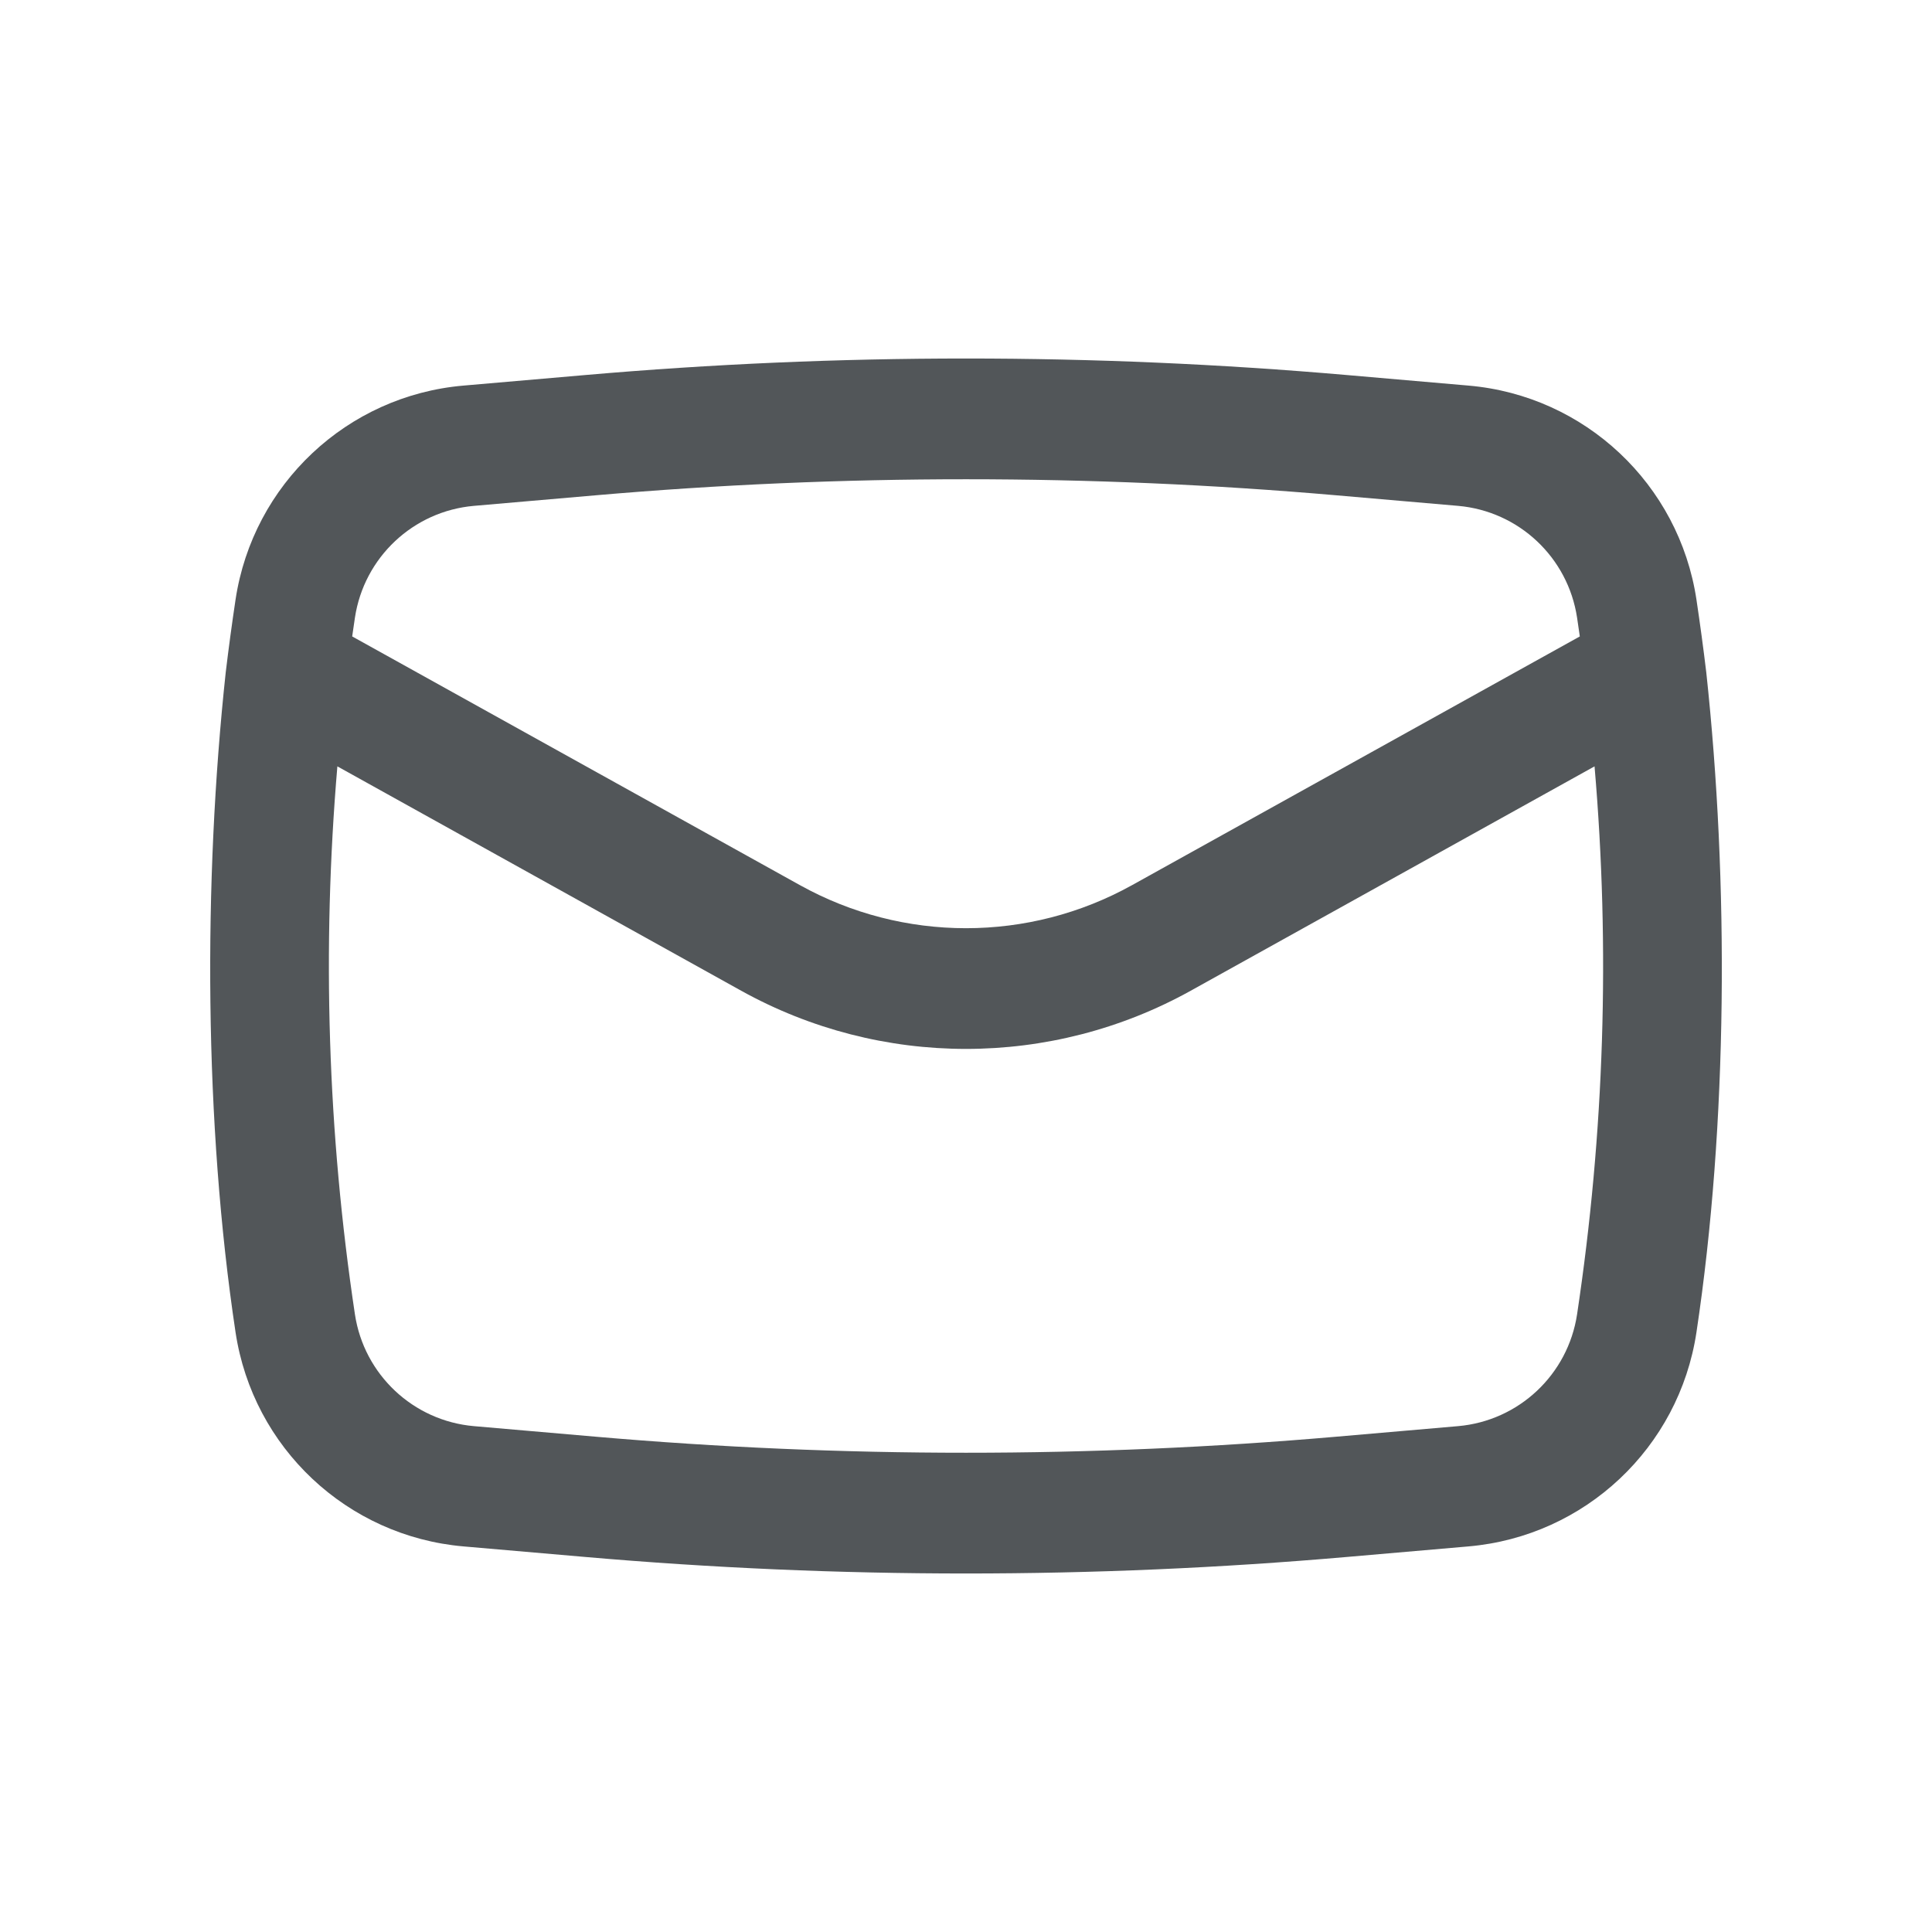 <svg width="24" height="24" viewBox="0 0 24 24" fill="none" xmlns="http://www.w3.org/2000/svg">
<path fill-rule="evenodd" clip-rule="evenodd" d="M2.804 8.353C2.524 10.956 2.536 13.958 2.926 16.55C3.142 17.985 4.312 19.084 5.757 19.21L7.268 19.341C10.416 19.615 13.583 19.615 16.733 19.341L18.243 19.21C19.688 19.084 20.858 17.985 21.074 16.55C21.464 13.958 21.477 10.956 21.196 8.353C21.16 8.052 21.119 7.75 21.074 7.449C20.858 6.015 19.688 4.915 18.243 4.79L16.733 4.659C13.583 4.385 10.416 4.385 7.268 4.659L5.757 4.79C4.312 4.915 3.142 6.015 2.926 7.449C2.881 7.75 2.84 8.052 2.804 8.353ZM7.397 6.153C10.46 5.887 13.54 5.887 16.602 6.153L18.113 6.284C18.867 6.35 19.478 6.924 19.591 7.673C19.602 7.75 19.614 7.828 19.625 7.906L14.064 10.995C12.78 11.709 11.22 11.709 9.936 10.995L4.375 7.906C4.386 7.828 4.397 7.75 4.409 7.673C4.522 6.924 5.133 6.35 5.887 6.284L7.397 6.153ZM19.808 9.52C20.003 11.788 19.93 14.072 19.591 16.327C19.478 17.076 18.867 17.65 18.113 17.716L16.603 17.847C13.54 18.113 10.46 18.113 7.397 17.847L5.887 17.716C5.133 17.65 4.522 17.076 4.409 16.327C4.07 14.072 3.998 11.788 4.191 9.52L9.207 12.307C10.944 13.271 13.056 13.271 14.792 12.307L19.808 9.52Z" fill="#525659"/>
</svg>
